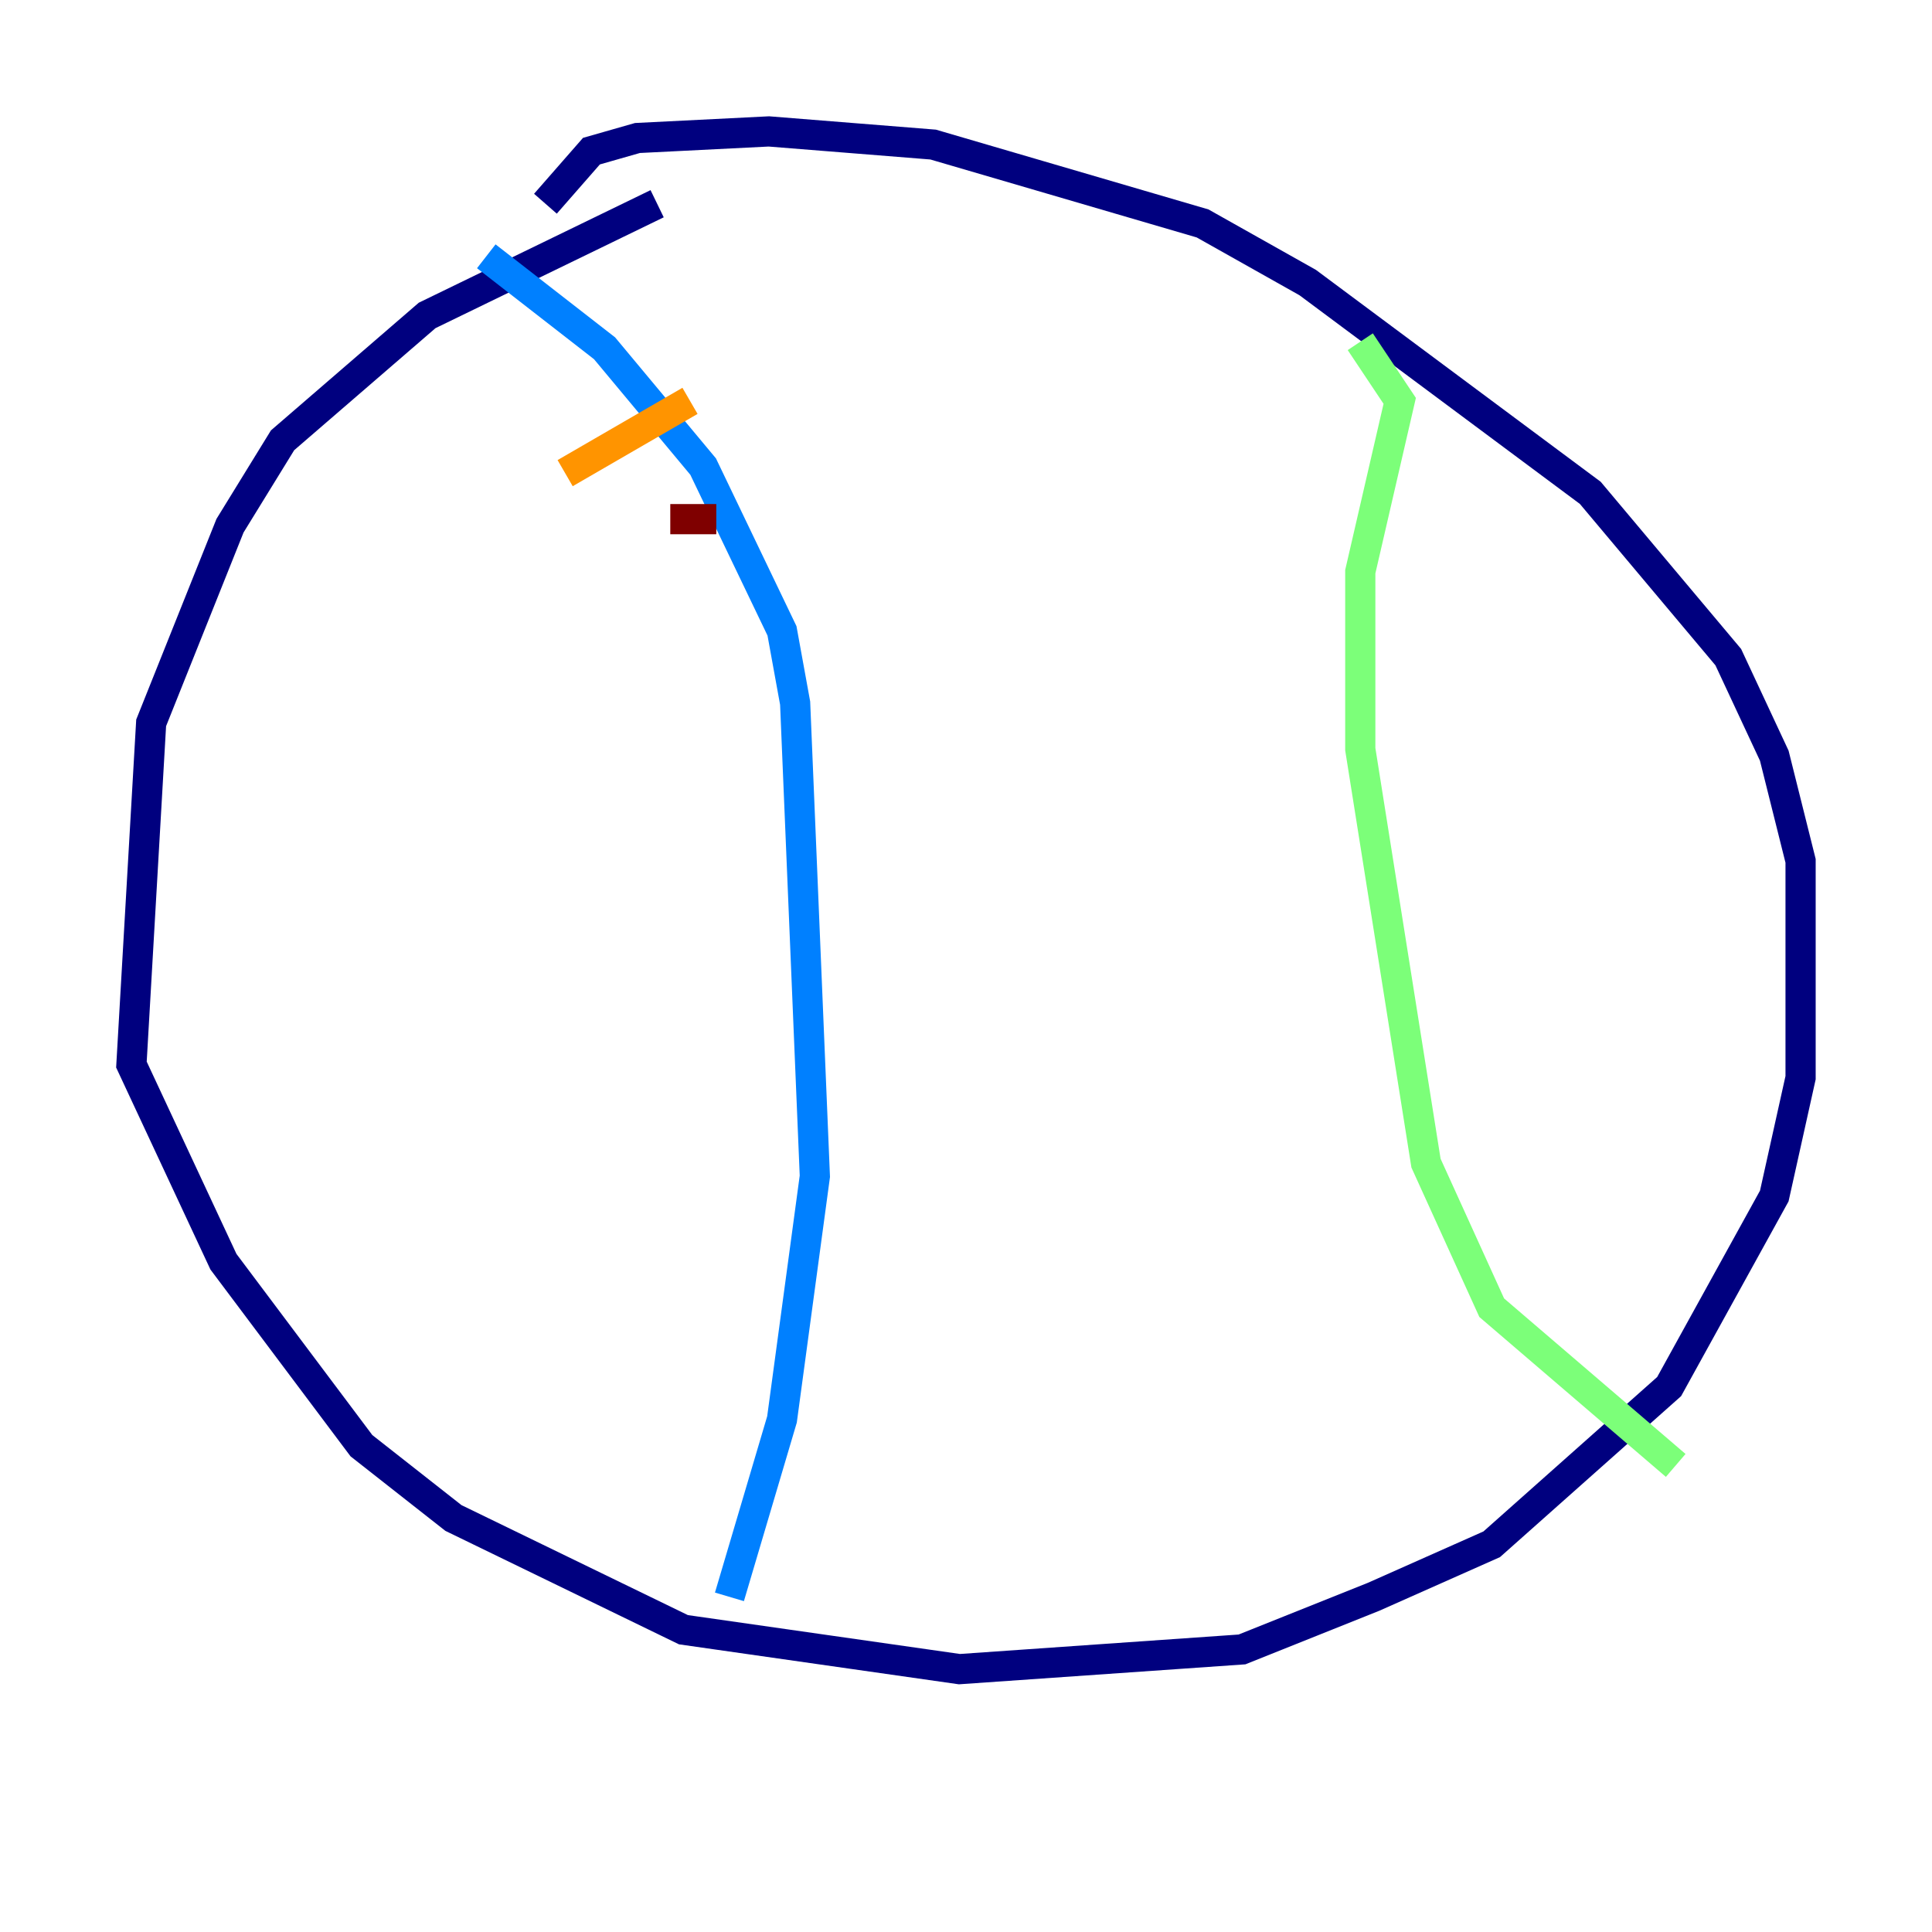 <?xml version="1.0" encoding="utf-8" ?>
<svg baseProfile="tiny" height="128" version="1.2" viewBox="0,0,128,128" width="128" xmlns="http://www.w3.org/2000/svg" xmlns:ev="http://www.w3.org/2001/xml-events" xmlns:xlink="http://www.w3.org/1999/xlink"><defs /><polyline fill="none" points="43.537,13.497 28.299,20.898 18.721,29.17 15.238,34.83 10.014,47.891 8.707,70.531 14.803,83.592 23.946,95.782 30.041,100.571 45.279,107.973 63.565,110.585 82.286,109.279 90.993,105.796 98.83,102.313 110.585,91.864 117.551,79.238 119.293,71.401 119.293,57.034 117.551,50.068 114.503,43.537 105.361,32.653 86.639,18.721 79.674,14.803 61.823,9.578 50.939,8.707 42.231,9.143 39.184,10.014 36.136,13.497" stroke="#00007f" stroke-width="2" /><polyline fill="none" points="32.218,16.98 40.054,23.075 46.585,30.912 51.809,41.796 52.68,46.585 53.986,77.932 51.809,94.041 48.327,105.796" stroke="#0080ff" stroke-width="2" /><polyline fill="none" points="90.122,22.64 92.735,26.558 90.122,37.878 90.122,49.633 94.476,77.061 98.83,86.639 111.02,97.088" stroke="#7cff79" stroke-width="2" /><polyline fill="none" points="37.442,31.347 45.714,26.558" stroke="#ff9400" stroke-width="2" /><polyline fill="none" points="44.408,34.395 47.456,34.395" stroke="#7f0000" stroke-width="2" /></svg>